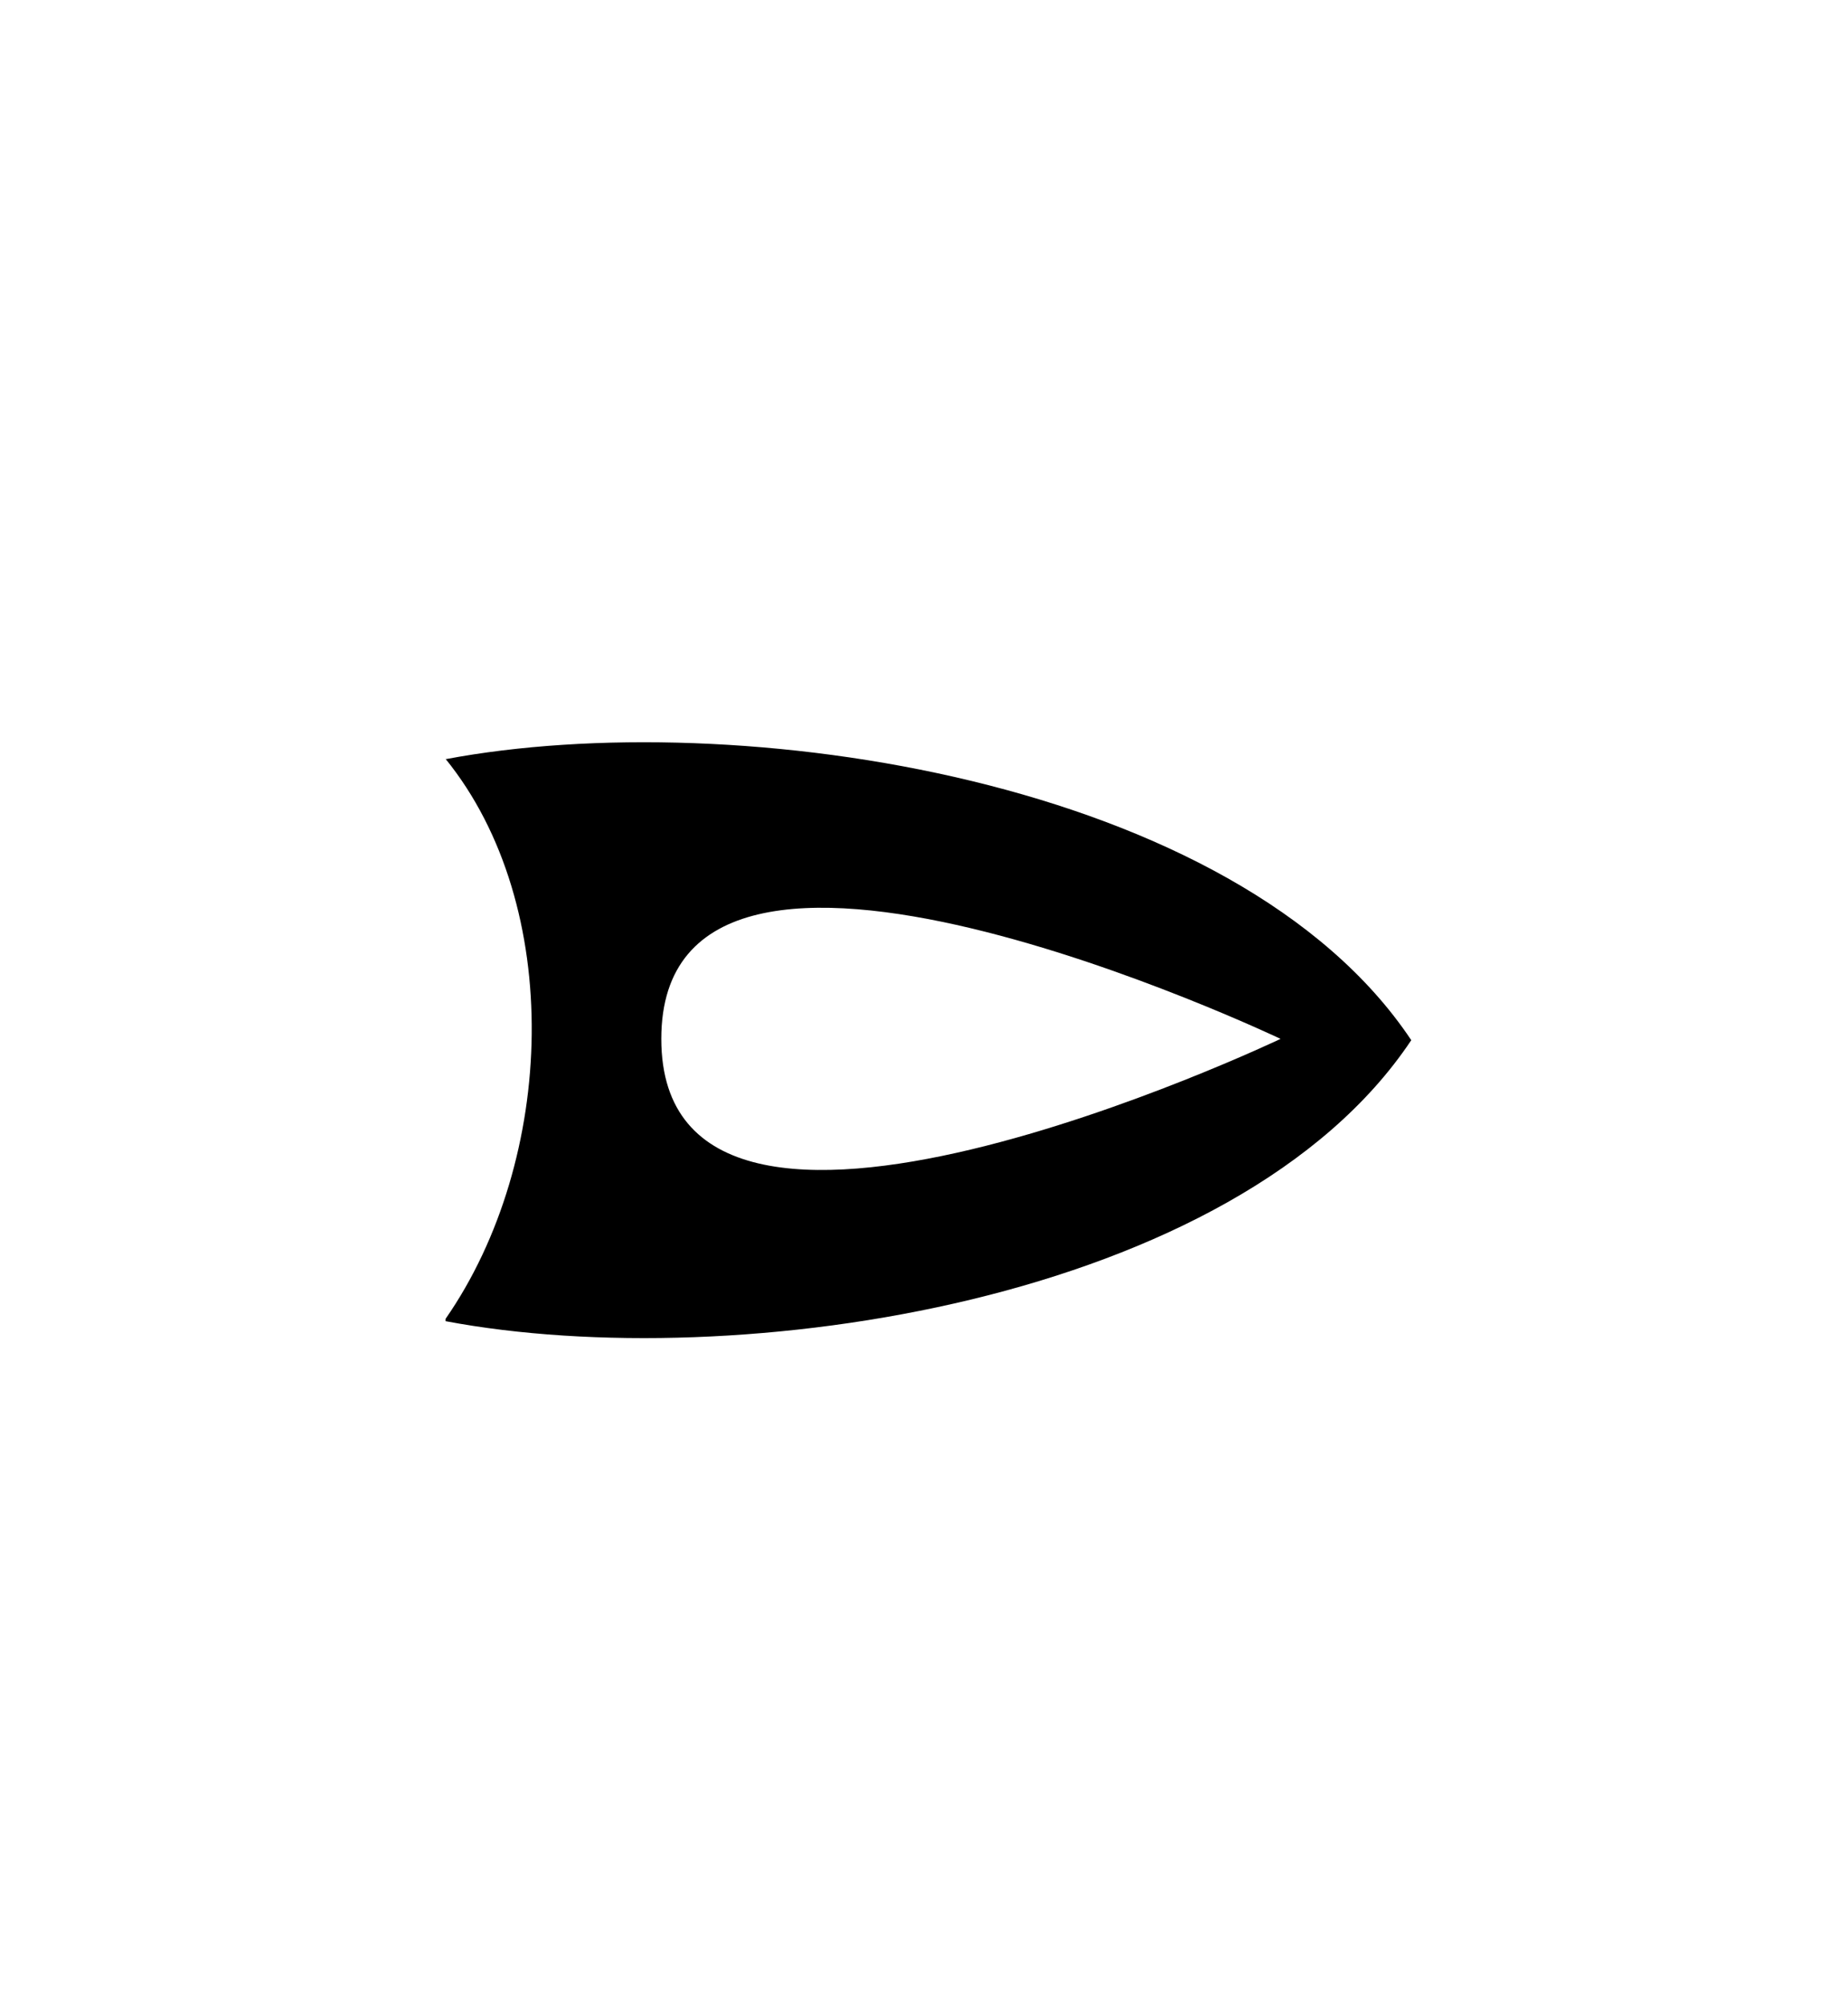 <?xml version="1.0" encoding="UTF-8"?>
<svg id="New_Letters" data-name="New Letters" xmlns="http://www.w3.org/2000/svg" width="56.7" height="61.51" viewBox="0 0 56.7 61.51">
  <path d="M13.67,23.28c3.65,4.5,3.4,12.29,0,17.18v.07c8.9,1.68,24.28-.59,29.63-8.62-5.35-8.03-20.74-10.3-29.63-8.62Zm6.62,8.59c0-9.05,19,0,19,0,0,0-19,9.05-19,0Z"/>
</svg>